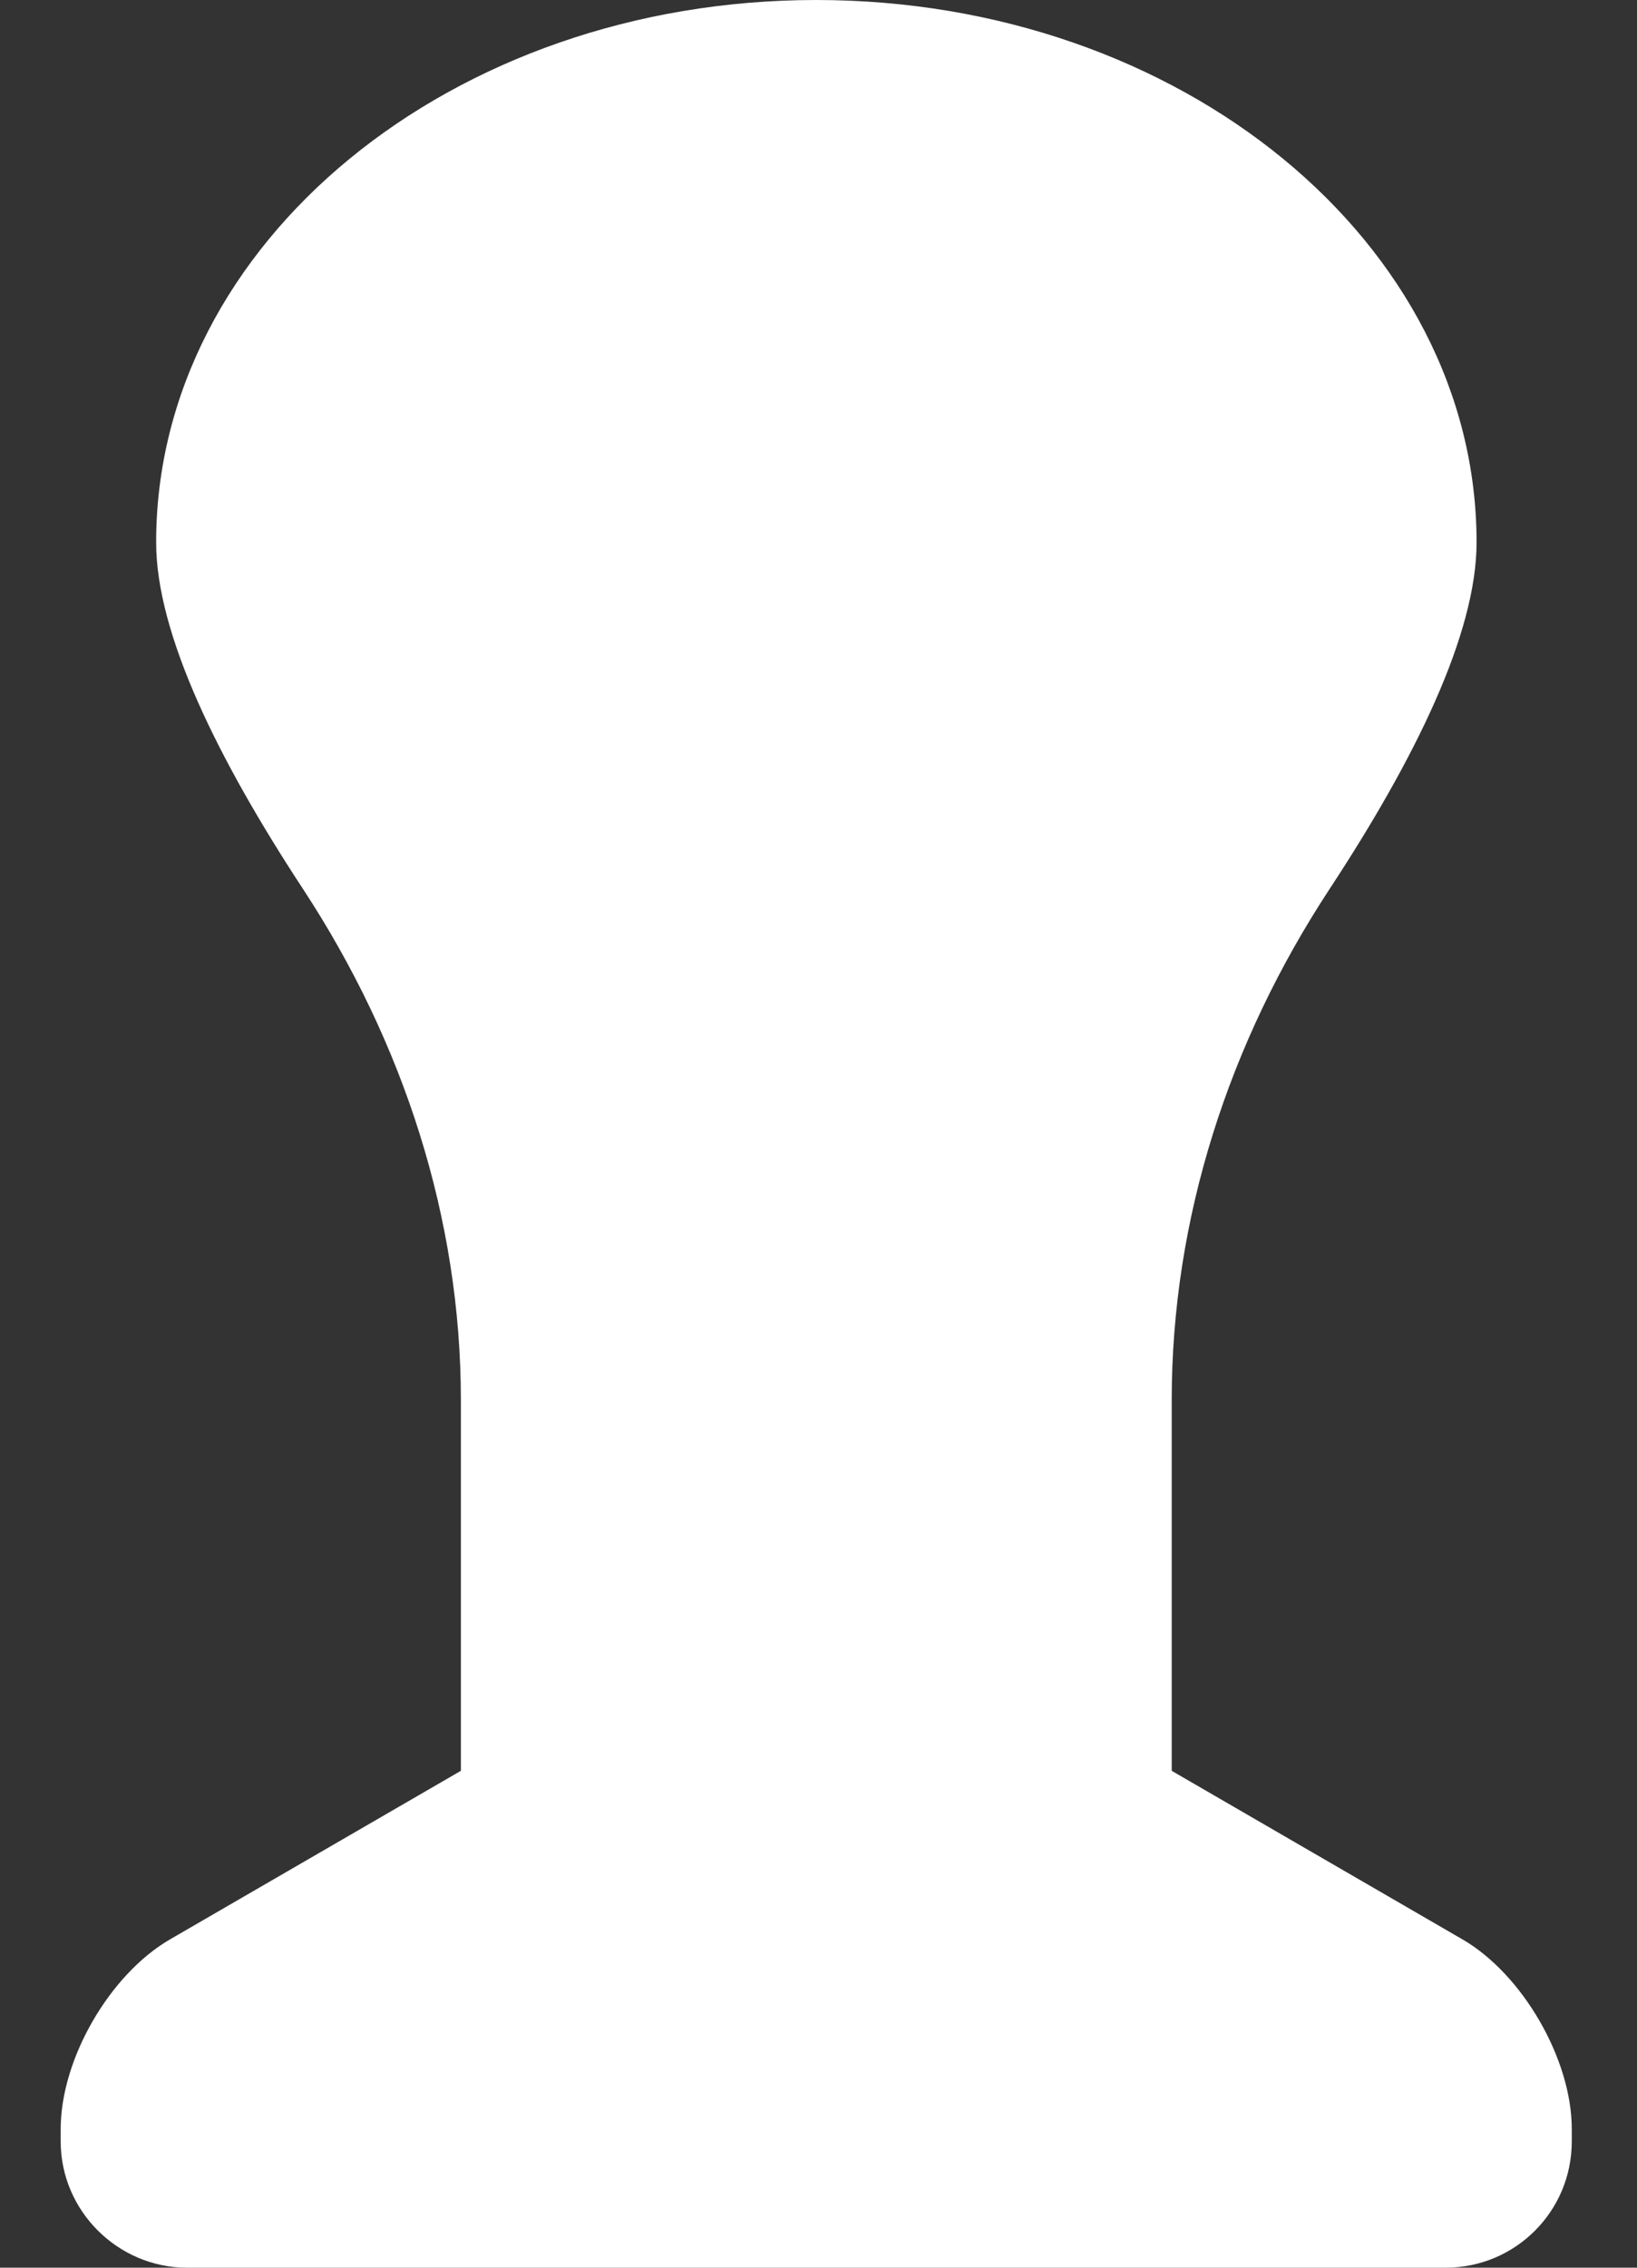 <?xml version="1.0" encoding="UTF-8" standalone="no"?>
<svg width="13px" height="18px" viewBox="0 0 13 18" version="1.1" xmlns="http://www.w3.org/2000/svg" xmlns:xlink="http://www.w3.org/1999/xlink">
    <rect x="0" y="0" width="13" height="18" fill="#333333" stroke="none"/>
    <!-- Generator: Sketch 3.7.2 (28276) - http://www.bohemiancoding.com/sketch -->
    <title>ic_tamp</title>
    <desc>Created with Sketch.</desc>
    <defs></defs>
    <g id="Page-1" stroke="none" stroke-width="1" fill="none" fill-rule="evenodd">
        <path d="M9.305,11.113 C9.305,9.67 9.76,8.272 10.559,7.056 C11.238,6.023 11.726,5.03 11.726,4.305 C11.726,1.927 9.378,0 6.482,0 C3.588,0 1.24,1.927 1.24,4.305 C1.24,5.03 1.728,6.023 2.406,7.056 C3.204,8.272 3.66,9.67 3.66,11.113 L3.66,14.056 L1.35,15.394 C0.871,15.672 0.482,16.343 0.482,16.899 L0.482,16.998 C0.482,17.551 0.938,18 1.485,18 L11.48,18 C12.033,18 12.482,17.554 12.482,16.998 L12.482,16.899 C12.482,16.346 12.092,15.671 11.614,15.394 L9.305,14.056 L9.305,11.113 Z" id="ic_tamp" fill="#FFFFFF"></path>
    </g>
</svg>
